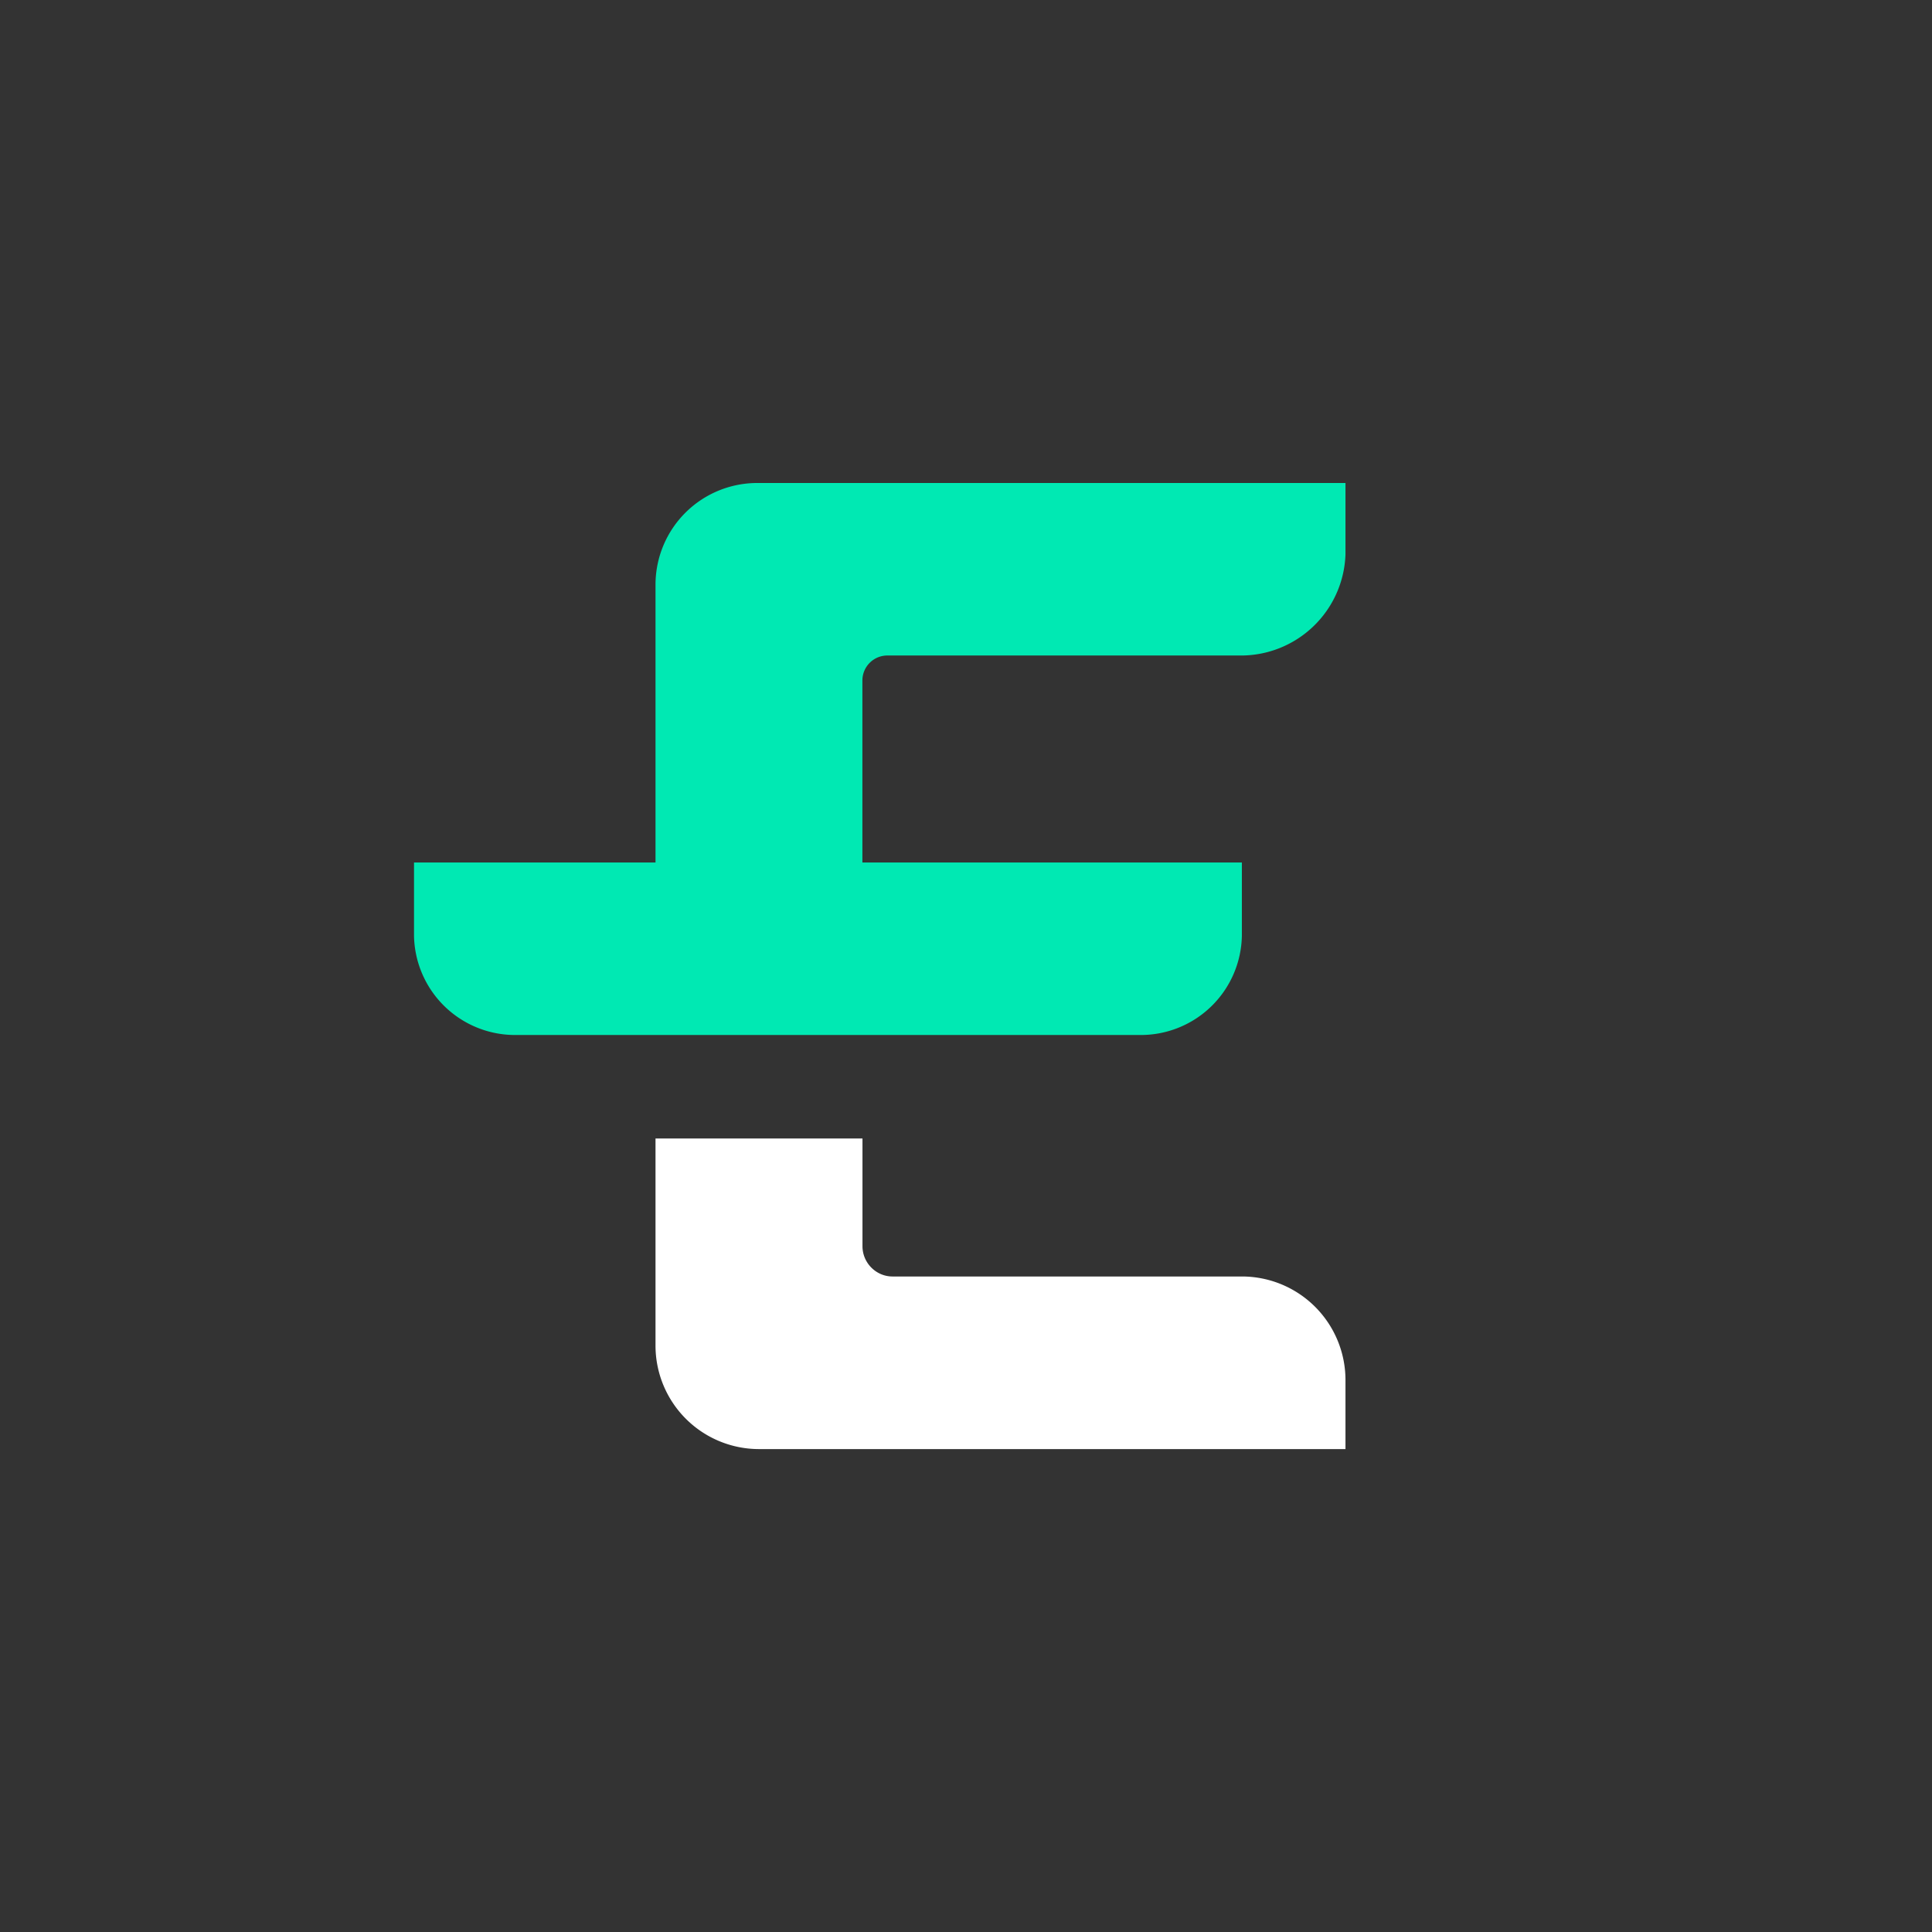 <svg xmlns="http://www.w3.org/2000/svg" width="24" height="24" fill="none" viewBox="0 0 24 24"><rect x="0" y="0" width="24" height="24" fill="#333333" stroke="none"/><path fill="#00E9B3" d="M8.143 10.714V7.256A1.264 1.264 0 0 1 9.42 6h7.294v.887a1.3 1.3 0 0 1-1.311 1.256H11.03a.31.31 0 0 0-.317.308v2.263h4.714v.909a1.256 1.256 0 0 1-1.277 1.234H6.42a1.256 1.256 0 0 1-1.277-1.234v-.909z"/><path fill="#fff" d="M10.714 14.143v1.337c0 .21.171.377.373.377h4.346a1.287 1.287 0 0 1 1.281 1.294v.85h-7.29a1.286 1.286 0 0 1-1.281-1.295v-2.563z"/></svg>